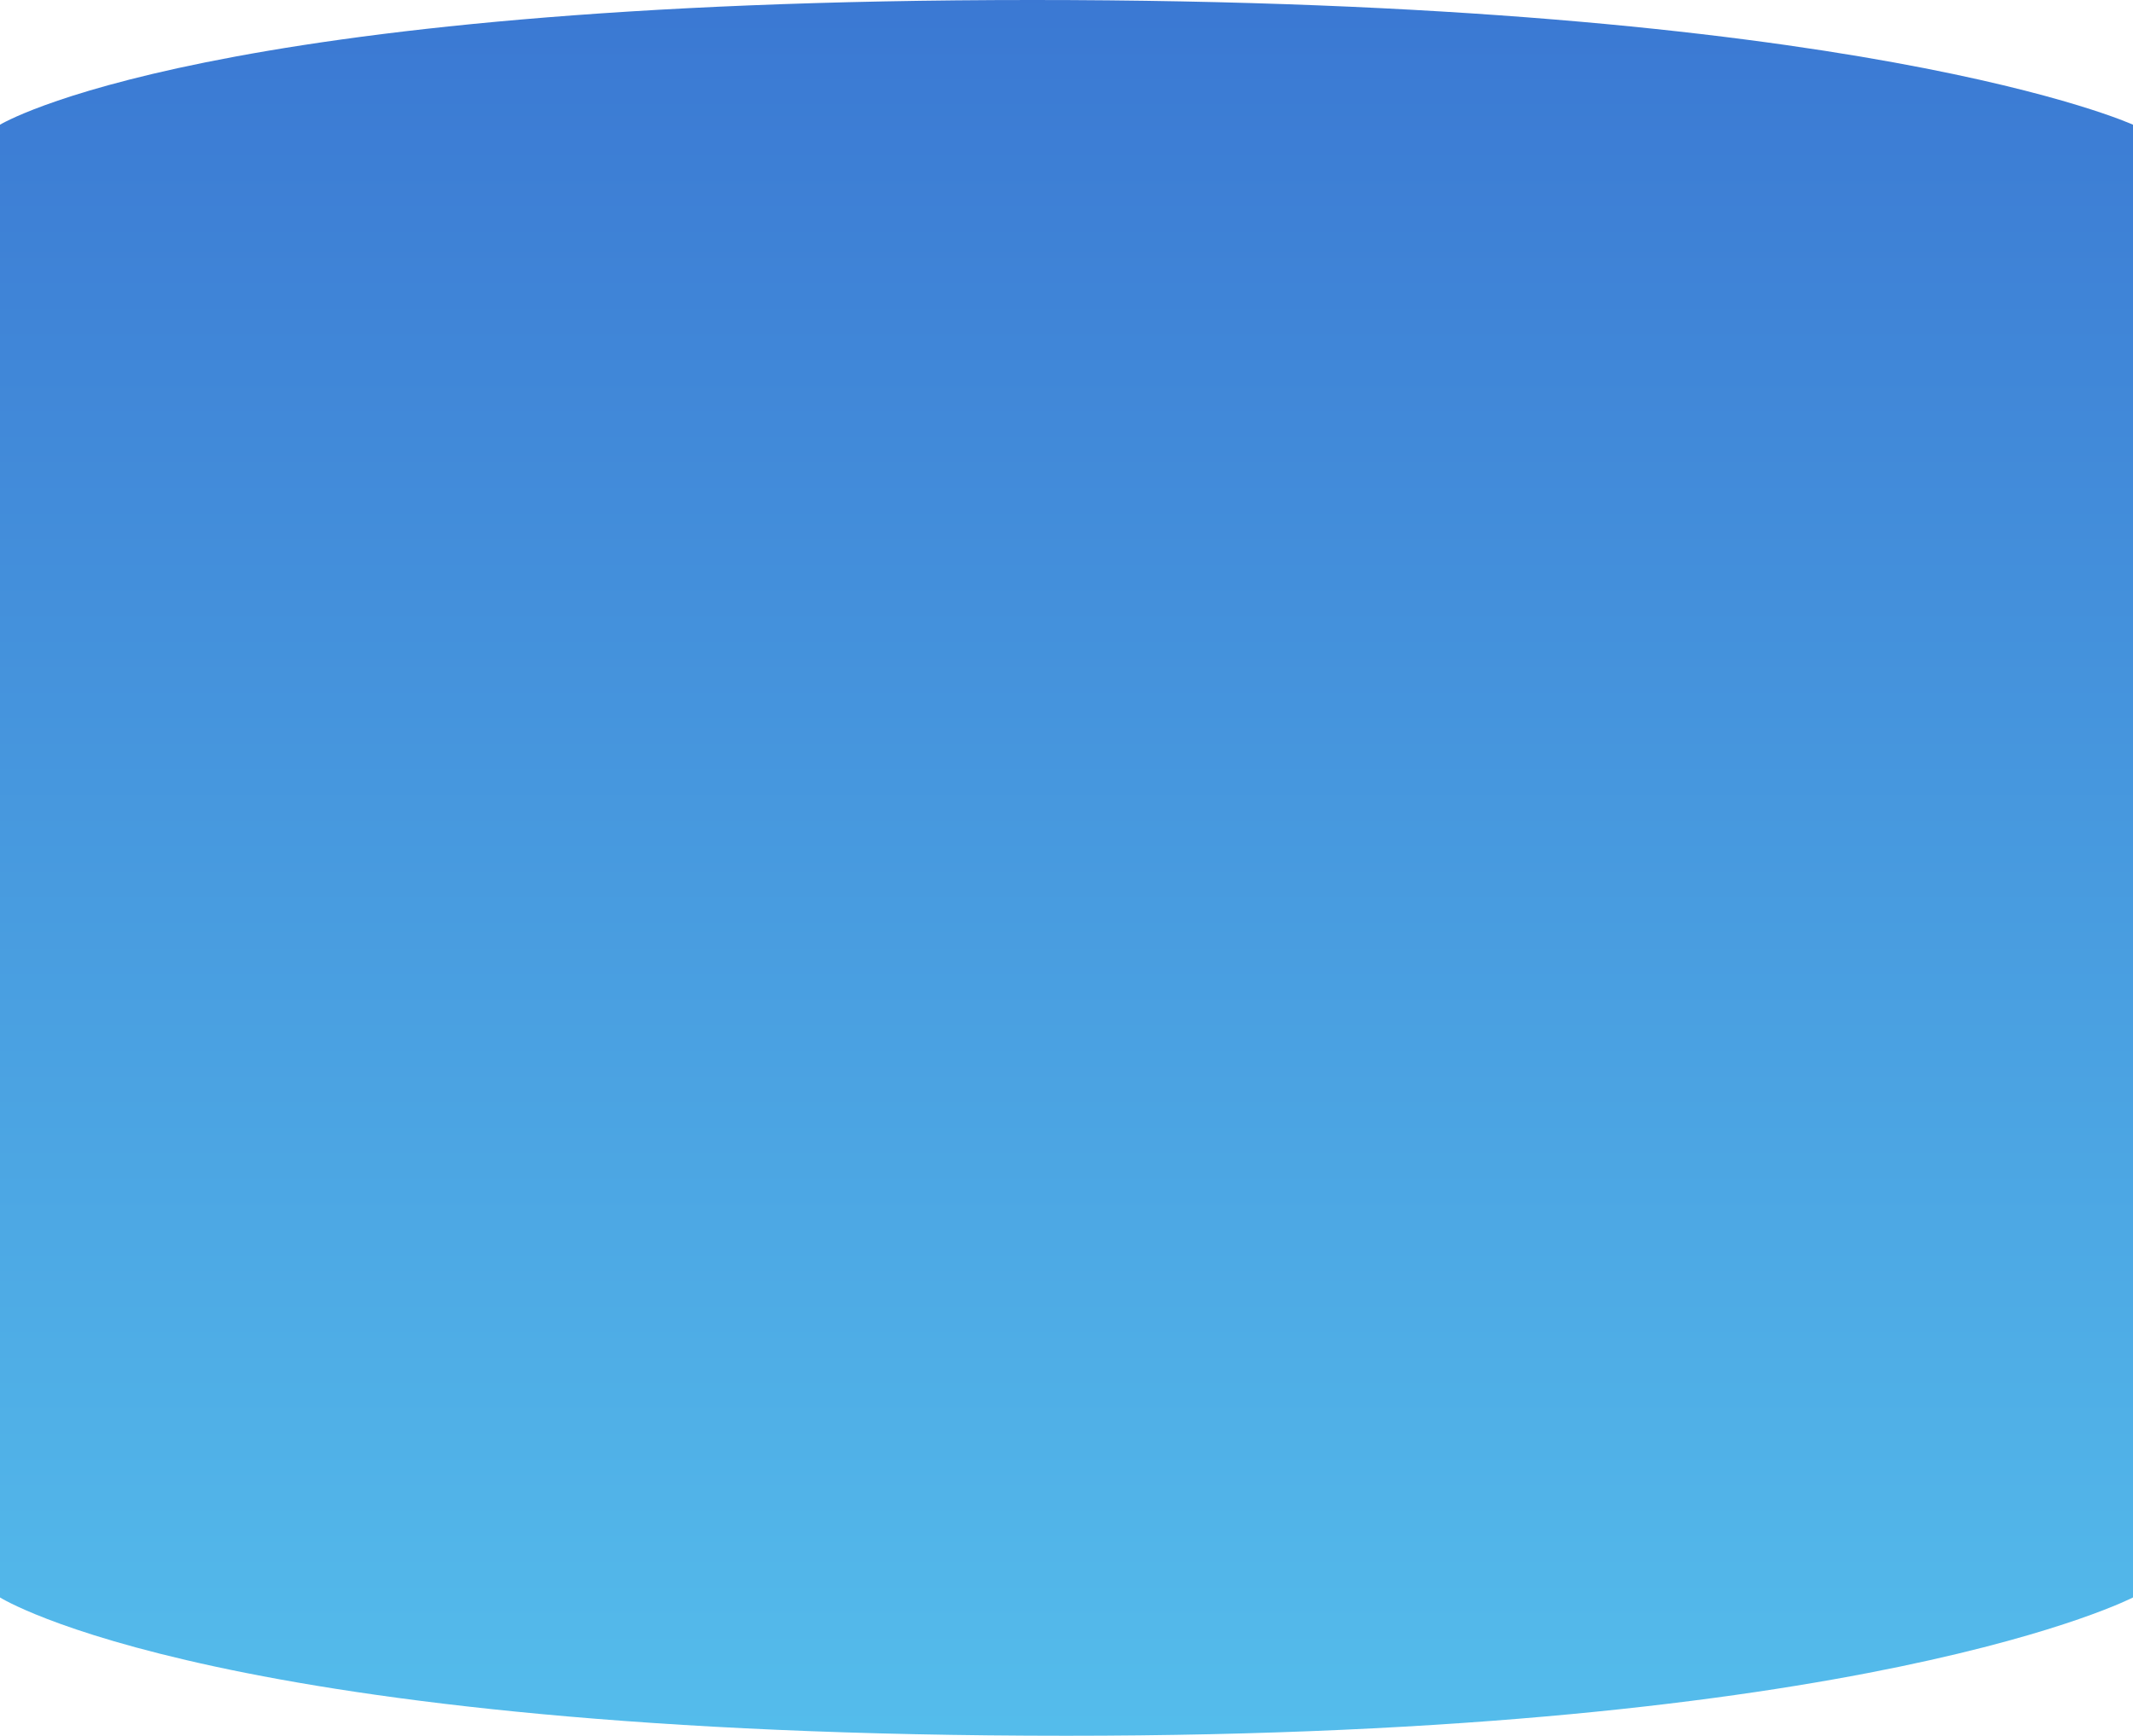 <svg width="1440" height="1172" viewBox="0 0 1440 1172" fill="none" xmlns="http://www.w3.org/2000/svg">
<path d="M0 84.206C0 84.206 137.5 0 697 0C1256.5 0 1440 84.206 1440 84.206V1078.61C1440 1078.61 1260.5 1172 720 1172C147.5 1172 0 1078.61 0 1078.61V84.206Z" fill="url(#paint0_linear_227_67)"/>
<defs>
<linearGradient id="paint0_linear_227_67" x1="720" y1="-128.049" x2="720" y2="1339.77" gradientUnits="userSpaceOnUse">
<stop stop-color="#3871D0"/>
<stop offset="1" stop-color="#58C6EF"/>
</linearGradient>
</defs>
</svg>

